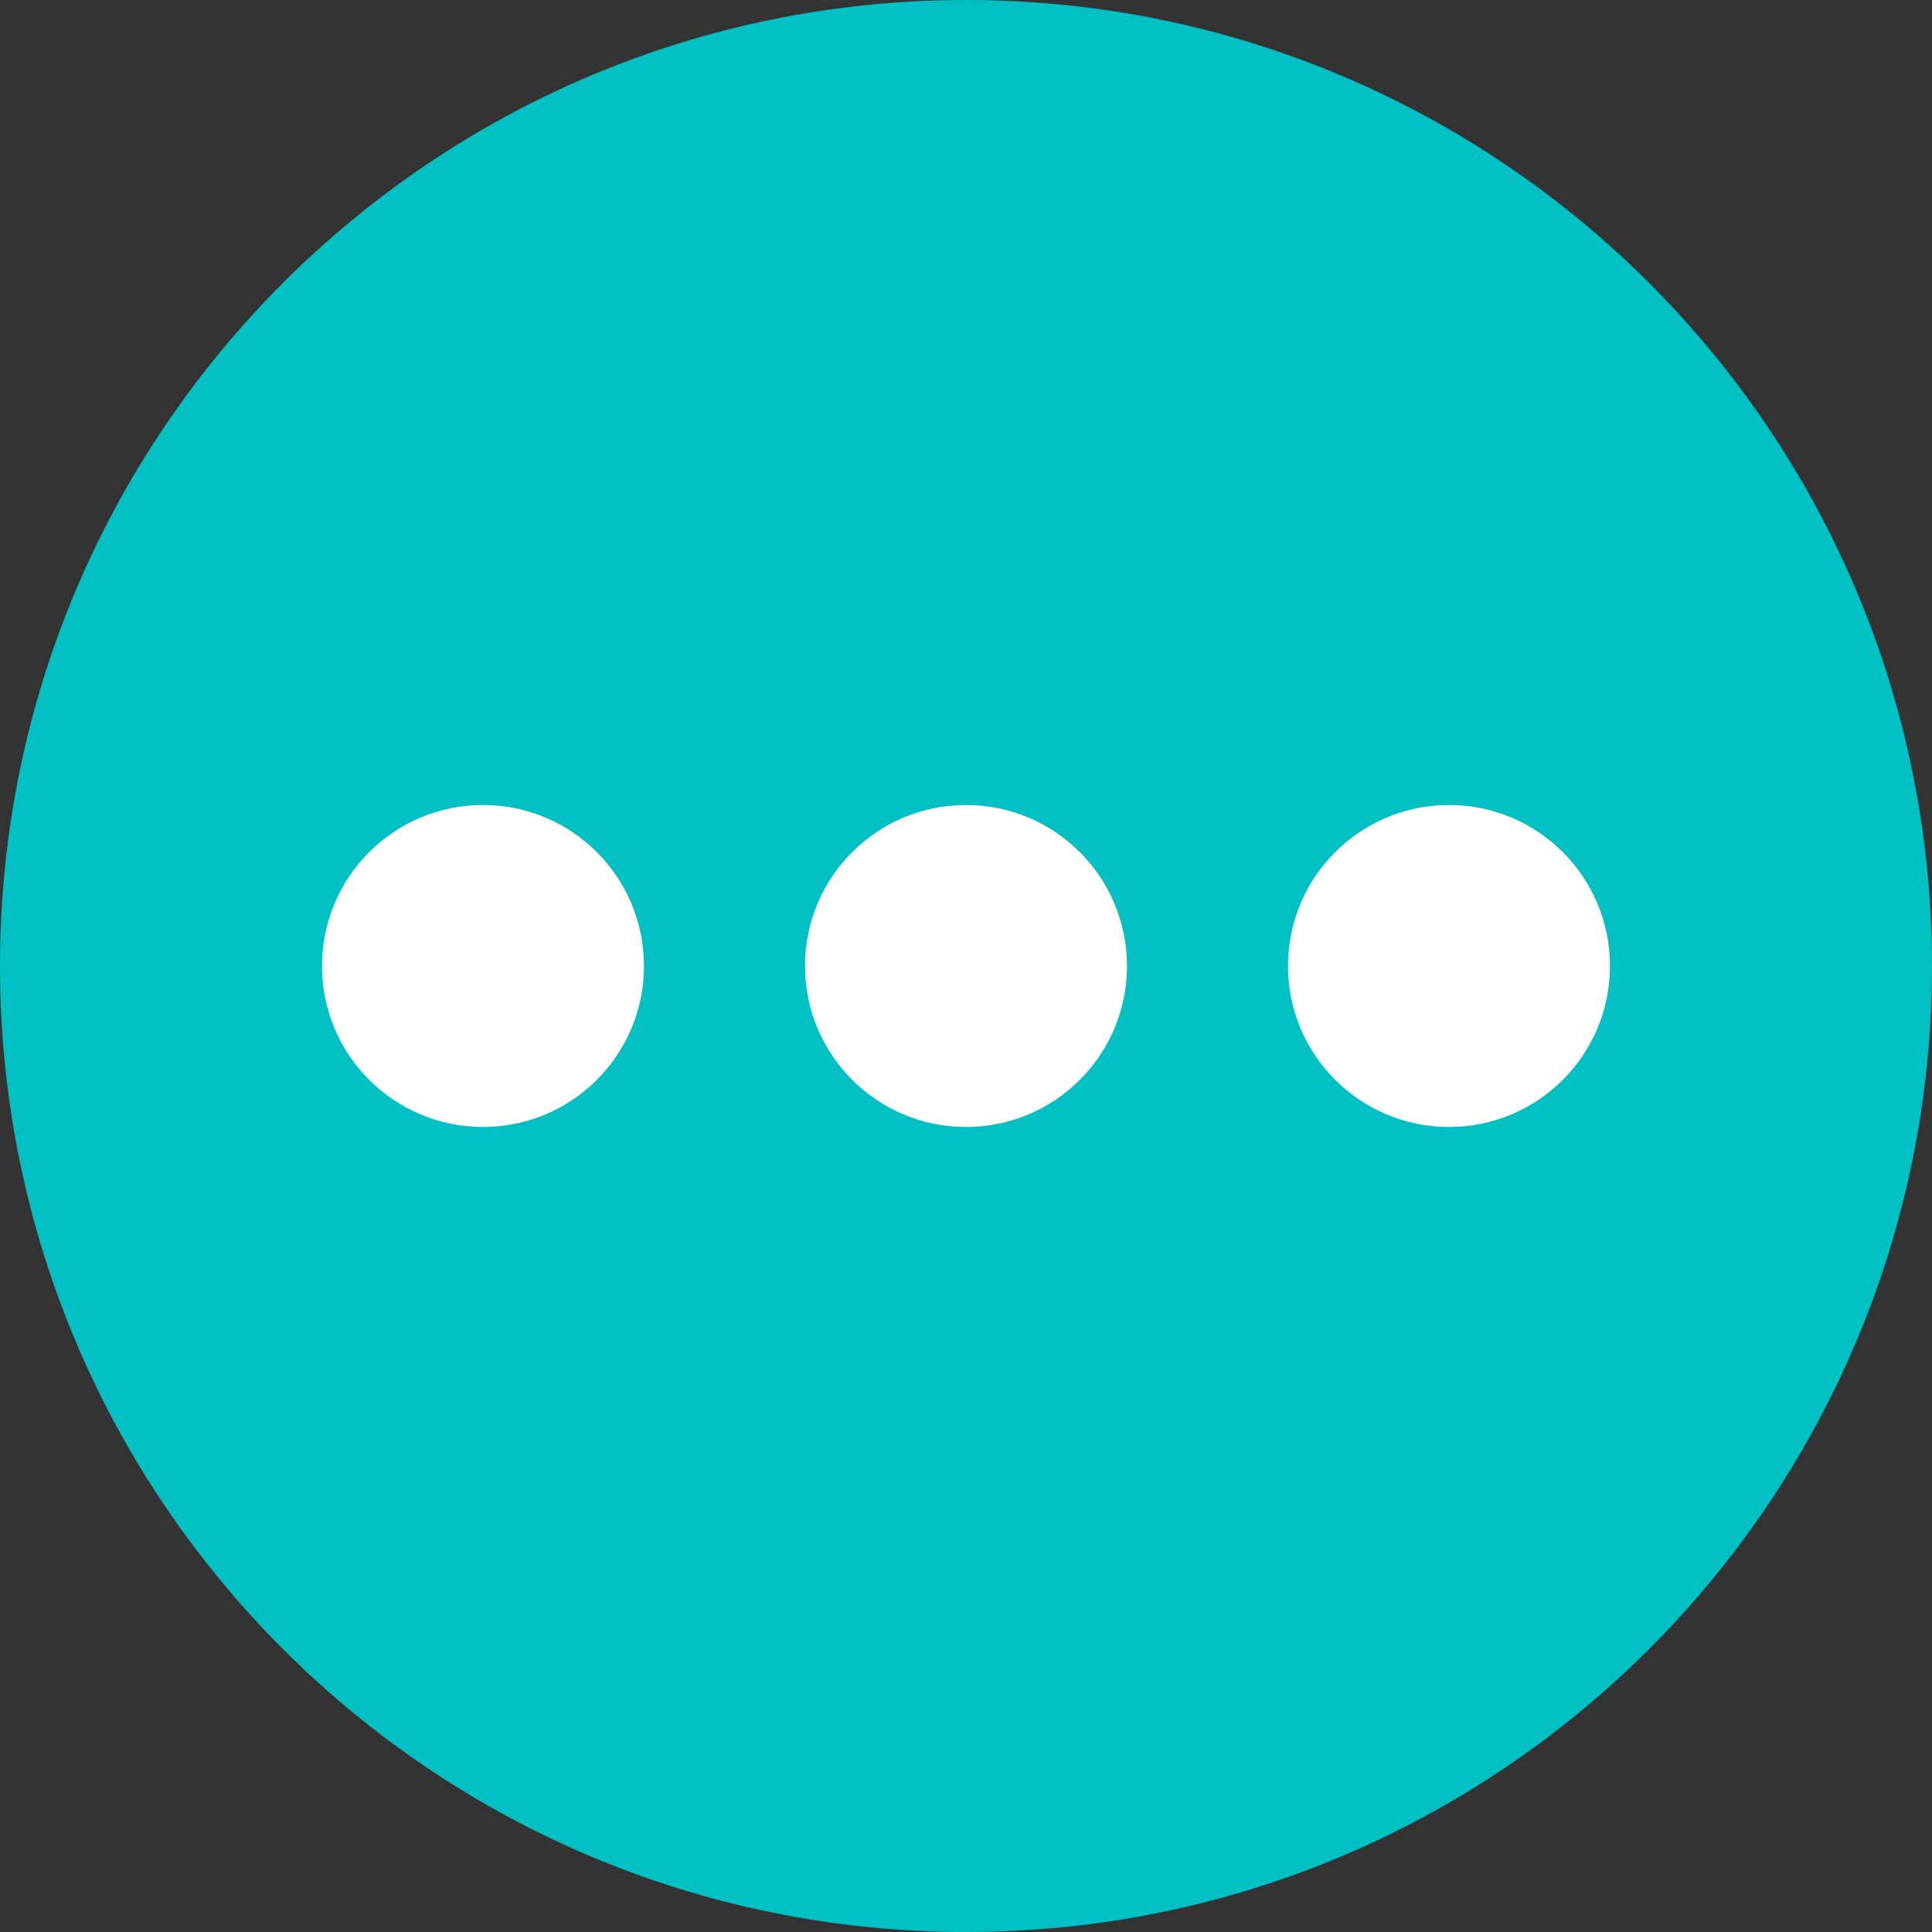<?xml version="1.0" encoding="UTF-8" standalone="no"?>
<svg width="36px" height="36px" viewBox="0 0 36 36" version="1.1" xmlns="http://www.w3.org/2000/svg" xmlns:xlink="http://www.w3.org/1999/xlink">
    <rect x="0" y="0" width="36" height="36" fill="#333333" stroke="none"/>
    <!-- Generator: Sketch 40 (33762) - http://www.bohemiancoding.com/sketch -->
    <title>其他优惠</title>
    <desc>Created with Sketch.</desc>
    <defs></defs>
    <g id="Page-1" stroke="none" stroke-width="1" fill="none" fill-rule="evenodd">
        <g id="个人中心_非会员" transform="translate(-282, -1081)">
            <g id="其他优惠" transform="translate(278, 1077)">
                <rect id="Rectangle-8-Copy-6" x="0" y="0" width="44" height="44"></rect>
                <path d="M21.114,21.541 C21.161,21.684 21.187,21.829 21.191,21.976 C21.191,21.978 21.192,21.981 21.193,21.983 C21.19,21.351 21.098,21.278 21.114,21.541 L21.114,21.541 Z M22,4 C12.059,4 4,12.059 4,22 C4,31.941 12.059,40 22,40 C31.941,40 40,31.941 40,22 C40,12.059 31.941,4 22,4 L22,4 Z" id="Shape" fill="#00C0C4"></path>
                <circle id="Oval-3-Copy" fill="#FFFFFF" cx="22" cy="22" r="3"></circle>
                <circle id="Oval-3-Copy-2" fill="#FFFFFF" cx="13" cy="22" r="3"></circle>
                <circle id="Oval-3-Copy-3" fill="#FFFFFF" cx="31" cy="22" r="3"></circle>
            </g>
        </g>
    </g>
</svg>